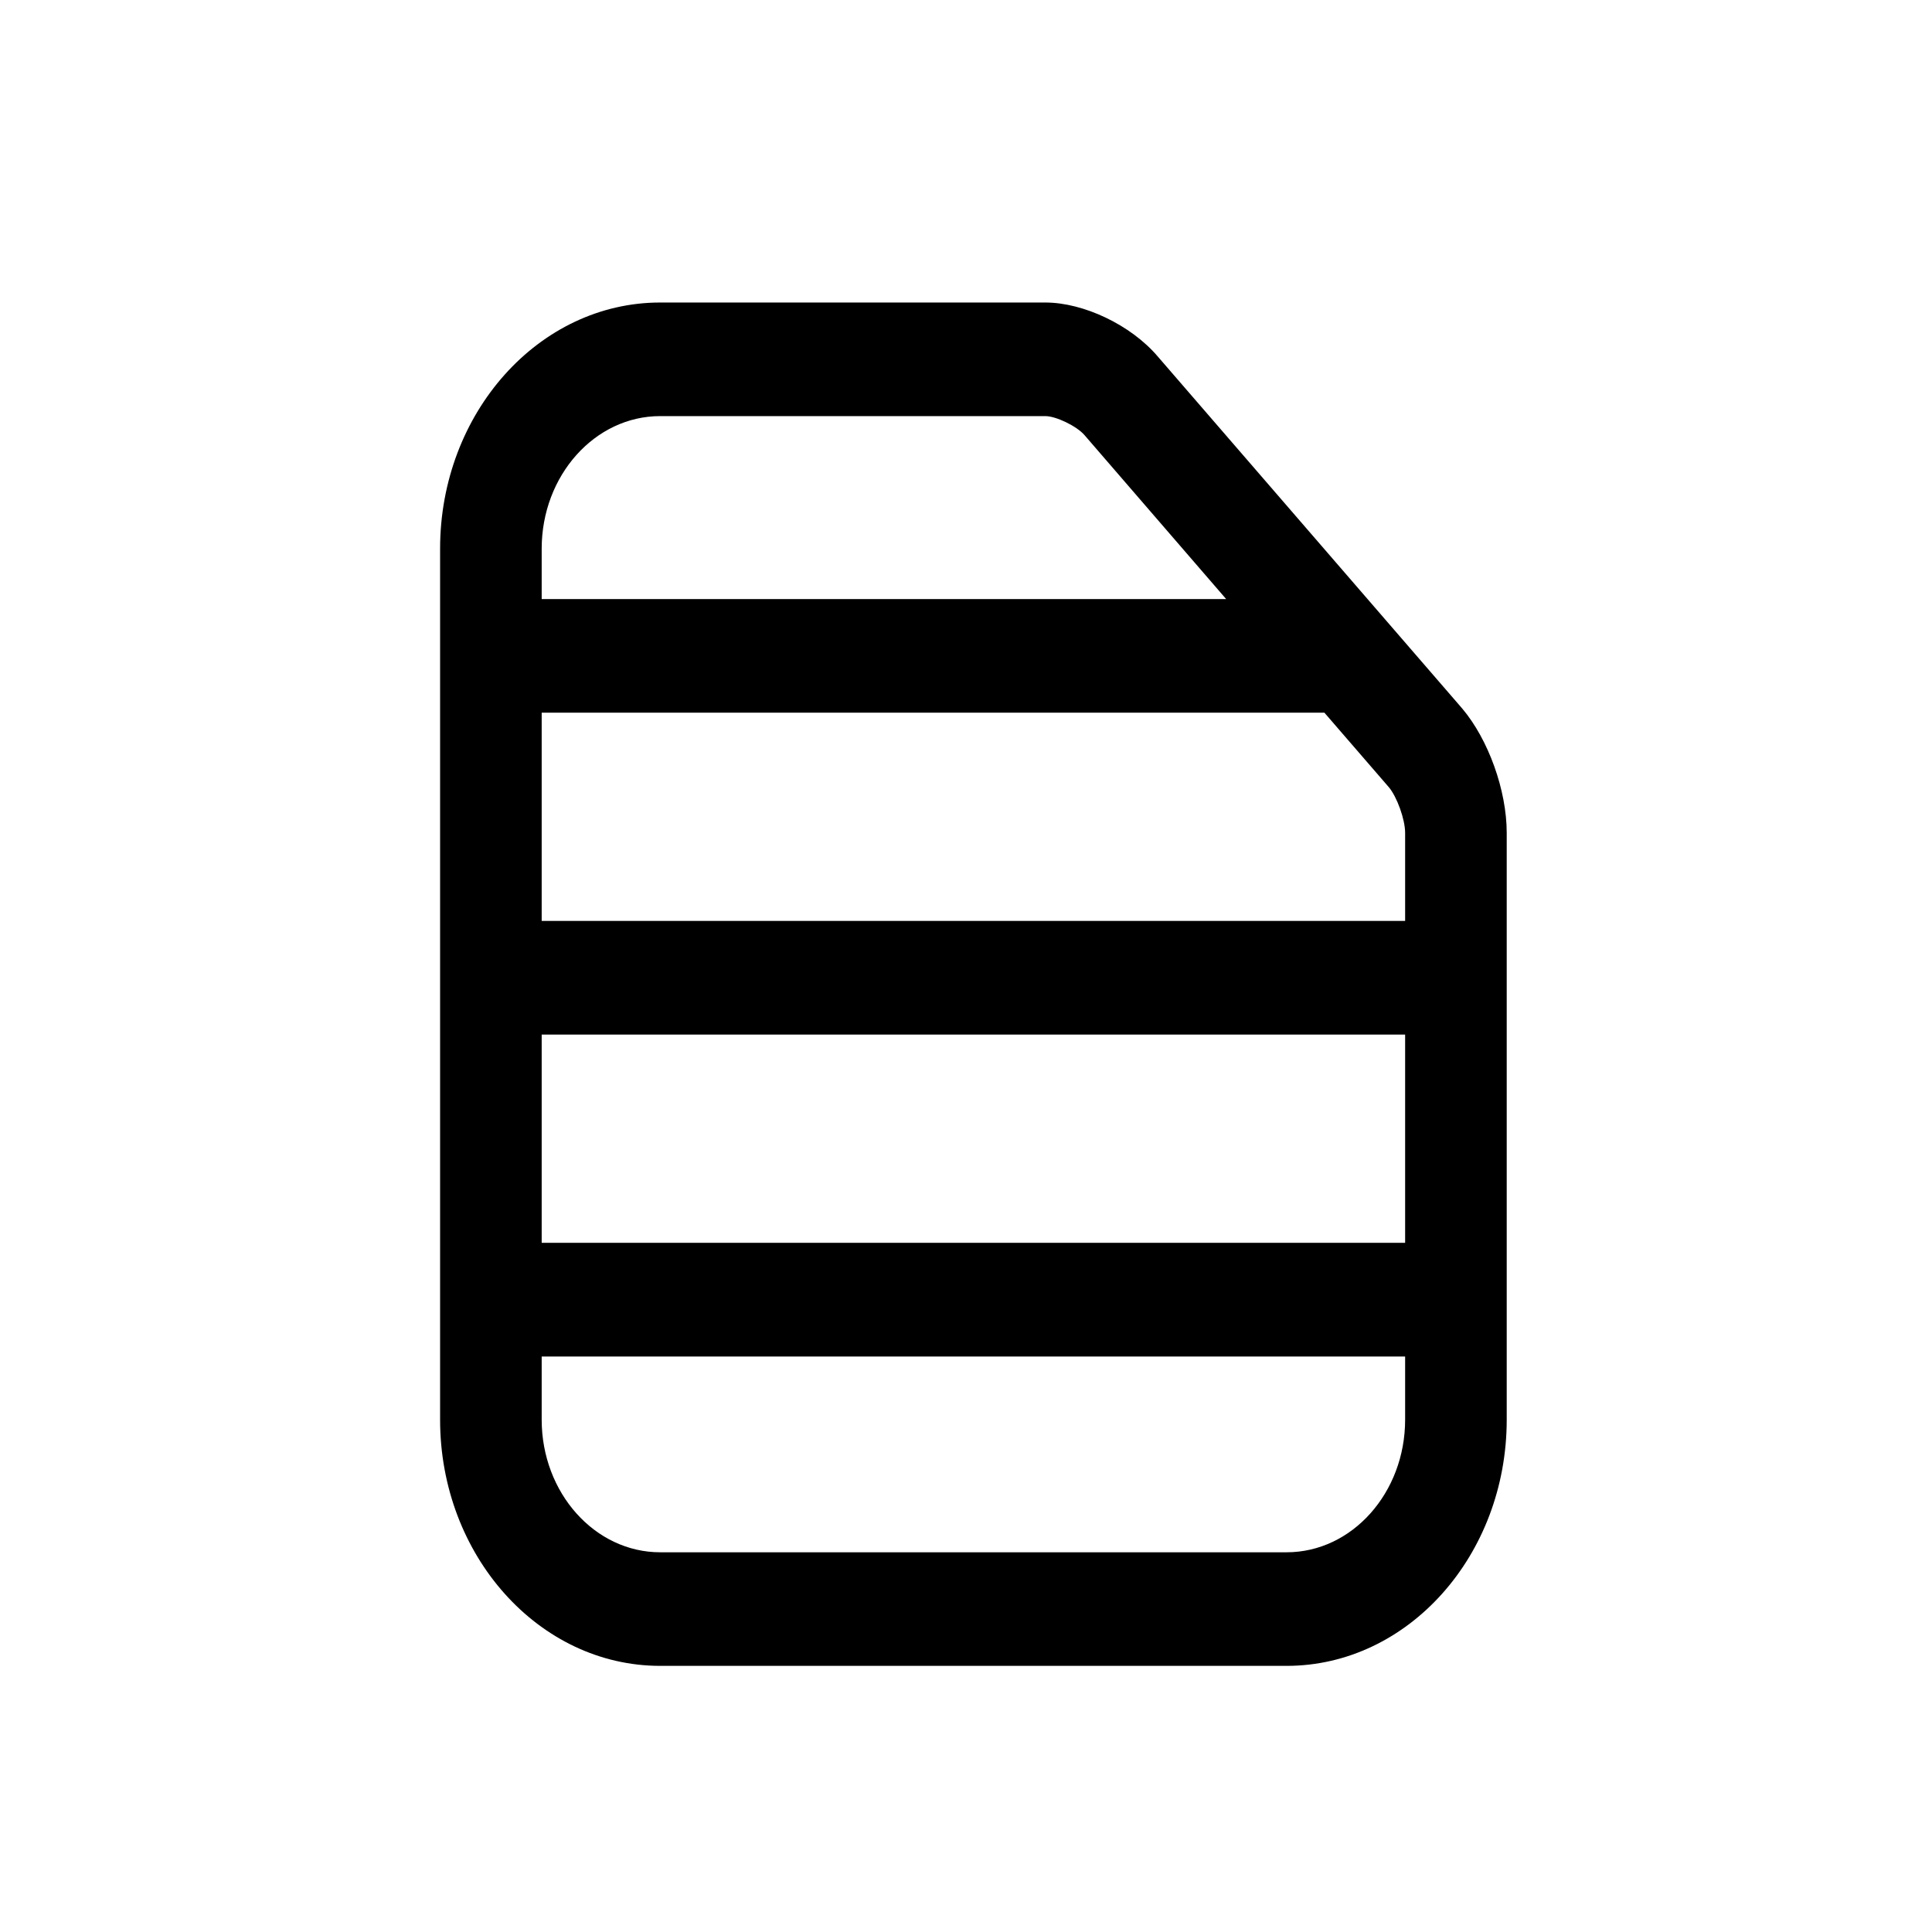 <svg width="24" height="24" viewBox="0 0 24 24" fill="none" xmlns="http://www.w3.org/2000/svg">
<path fill-rule="evenodd" clip-rule="evenodd" d="M15.983 19.283H8.201C7.389 19.283 6.729 18.544 6.729 17.636V16.851H17.455V17.636C17.455 18.544 16.795 19.283 15.983 19.283ZM8.201 5.169H12.985C13.118 5.169 13.375 5.293 13.471 5.404L15.232 7.442H6.729V6.816C6.729 5.908 7.389 5.169 8.201 5.169ZM6.729 15.439H17.455V12.852H6.729V15.439ZM17.455 10.346V11.44H6.729V8.853H16.452L17.252 9.778C17.354 9.898 17.455 10.18 17.455 10.346ZM18.163 8.8L14.38 4.426C14.05 4.039 13.463 3.758 12.985 3.758H8.201C6.694 3.758 5.467 5.13 5.467 6.816V17.636C5.467 19.322 6.694 20.694 8.201 20.694H15.983C17.49 20.694 18.717 19.322 18.717 17.636V10.346C18.717 9.819 18.49 9.186 18.163 8.8Z" fill="black"/>
</svg>
